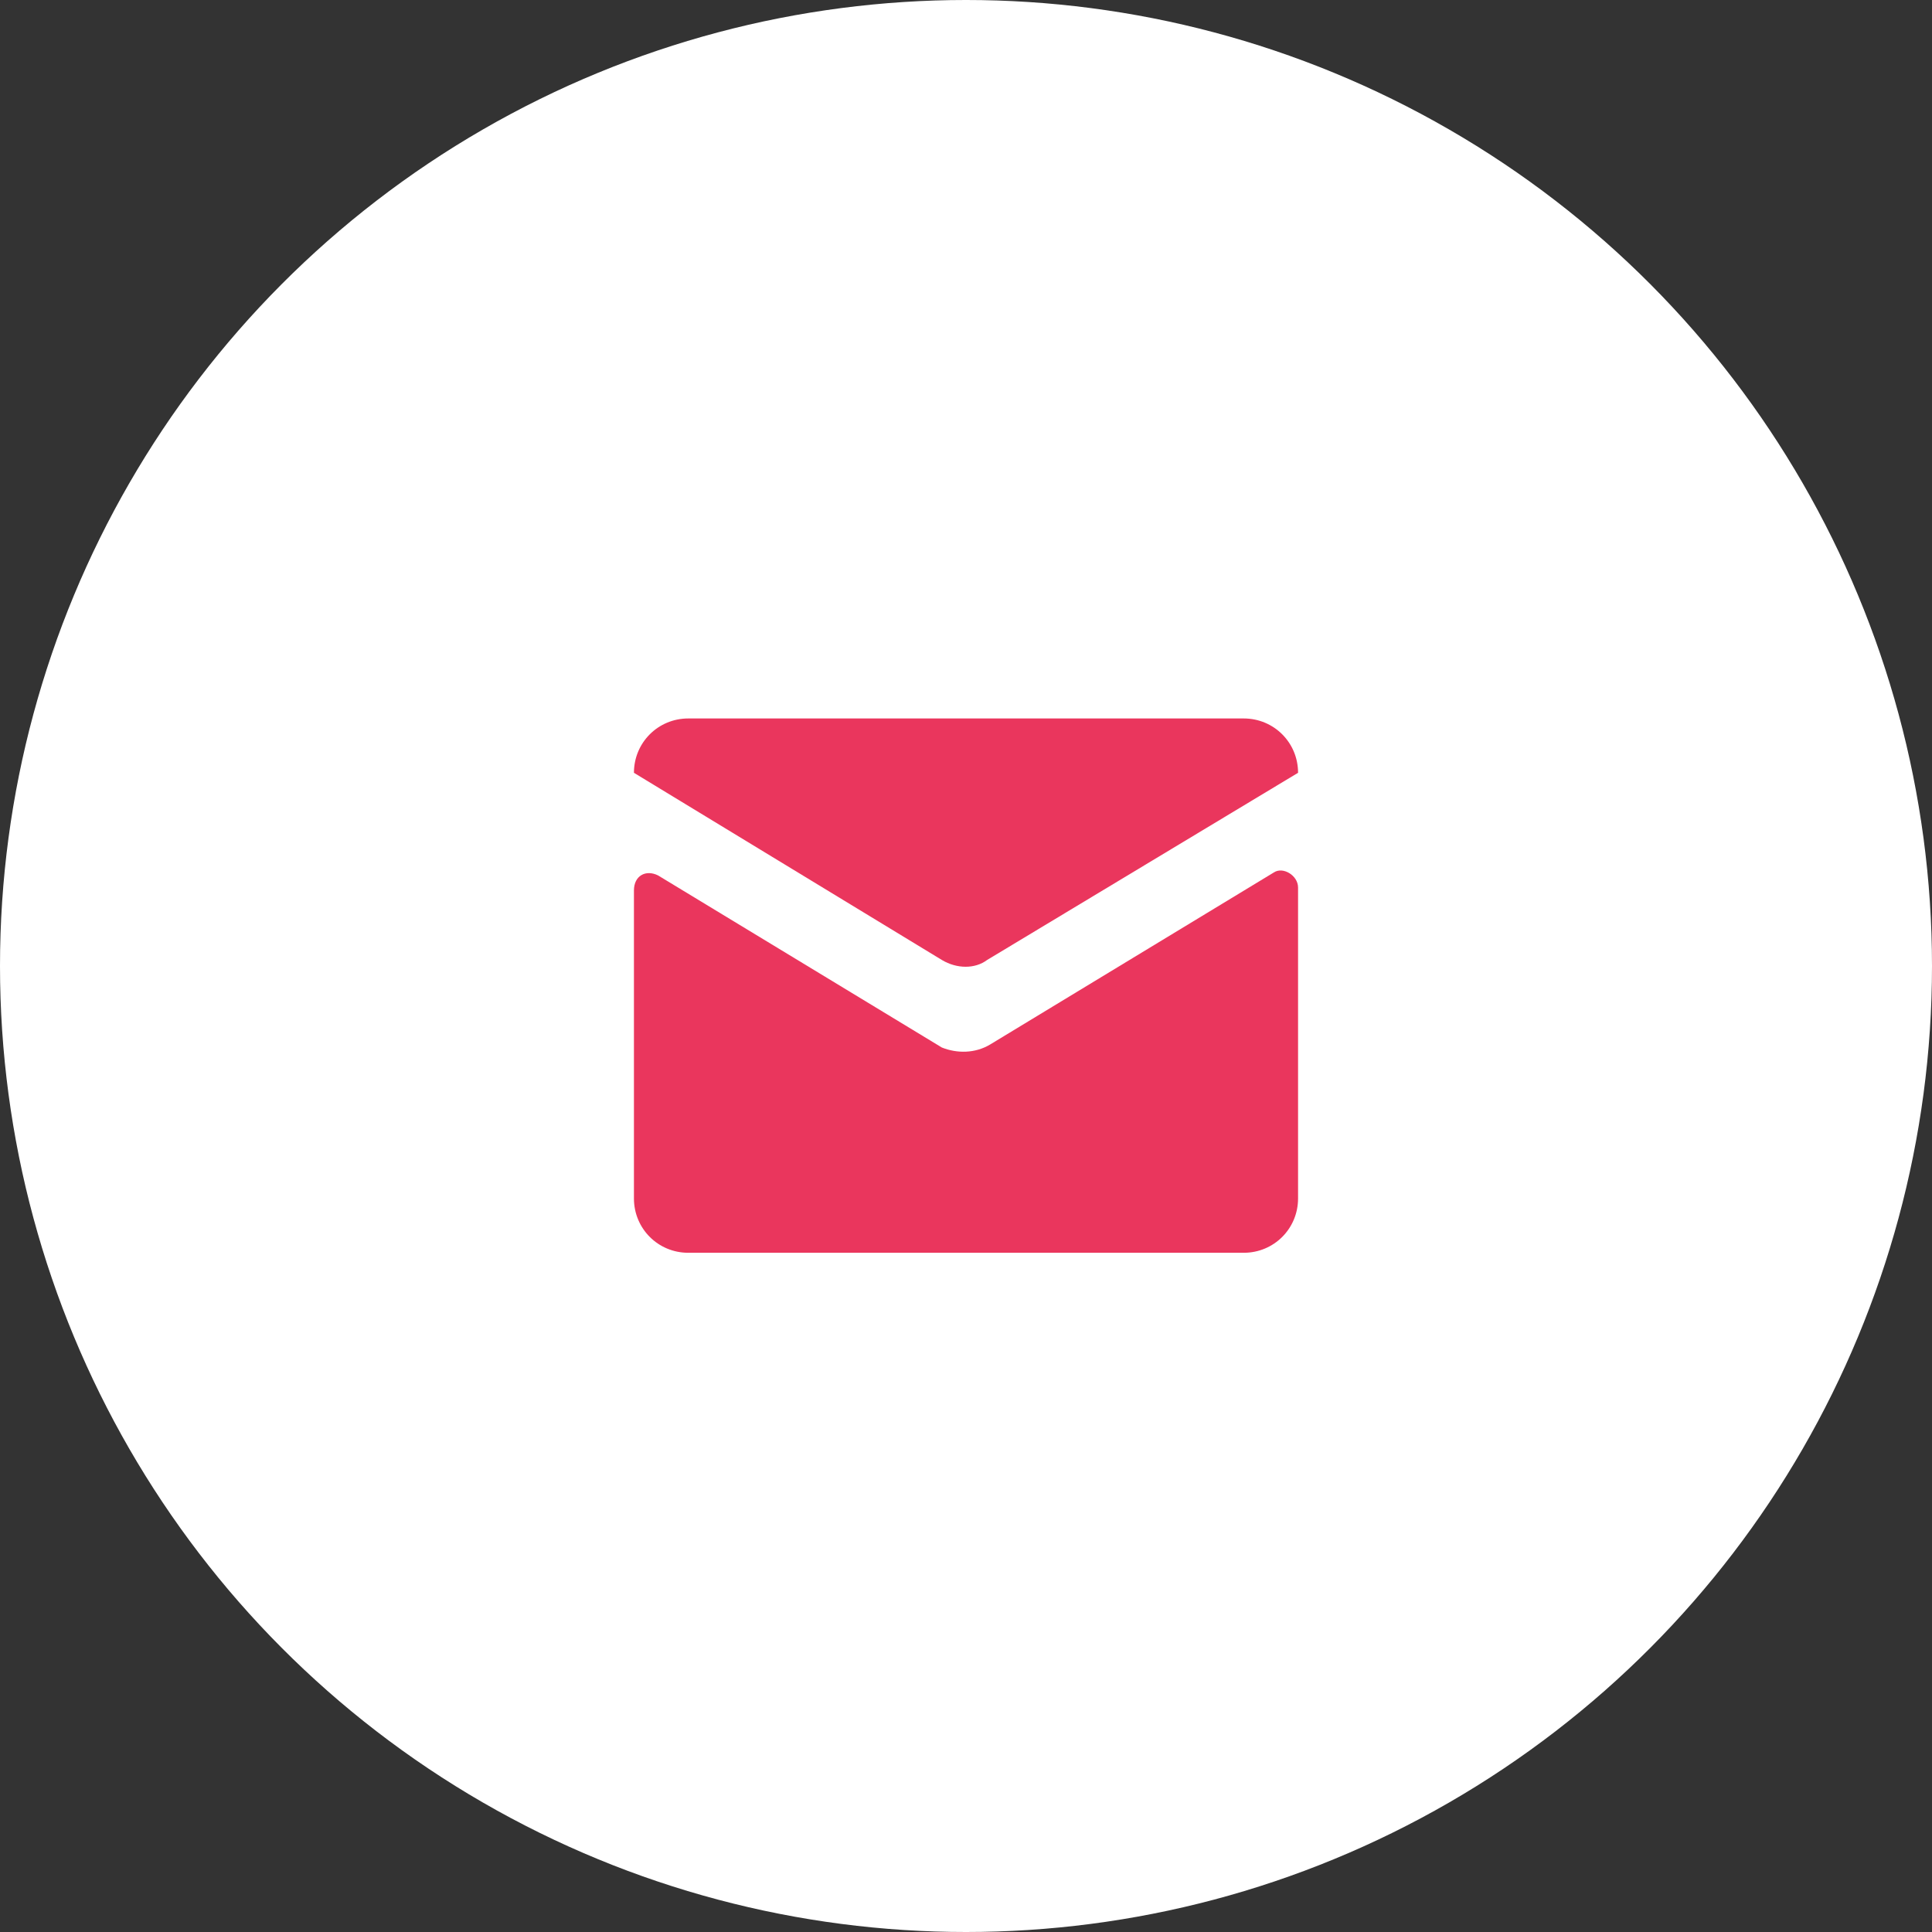 <?xml version="1.0" encoding="utf-8"?>
<!-- Generator: Adobe Illustrator 22.0.1, SVG Export Plug-In . SVG Version: 6.00 Build 0)  -->
<svg version="1.1" id="Layer_1" xmlns="http://www.w3.org/2000/svg" xmlns:xlink="http://www.w3.org/1999/xlink" x="0px" y="0px"
	 viewBox="0 0 64 64" style="enable-background:new 0 0 64 64;" xml:space="preserve">
<rect x="0" y="0" width="64" height="64" fill="#333333" stroke="none"/>
<style type="text/css">
	.st0{fill:#FFFFFF;}
	.st1{fill:#EA365D;}
</style>
<g>
	<circle class="st0" cx="32" cy="32" r="32"/>
	<g>
		<path class="st1" d="M31.2,34.7L21.8,29c-0.4-0.2-0.8,0-0.8,0.5v10.2c0,1,0.8,1.8,1.8,1.8h18.4c1,0,1.8-0.8,1.8-1.8V29.4
			c0-0.4-0.5-0.7-0.8-0.5l-9.4,5.7C32.3,34.9,31.7,34.9,31.2,34.7z"/>
		<path class="st1" d="M43,25.6L43,25.6c0-1-0.8-1.8-1.8-1.8H22.8c-1,0-1.8,0.8-1.8,1.8l0,0l10.2,6.2c0.5,0.3,1.1,0.3,1.5,0L43,25.6
			z"/>
	</g>
</g>
</svg>
